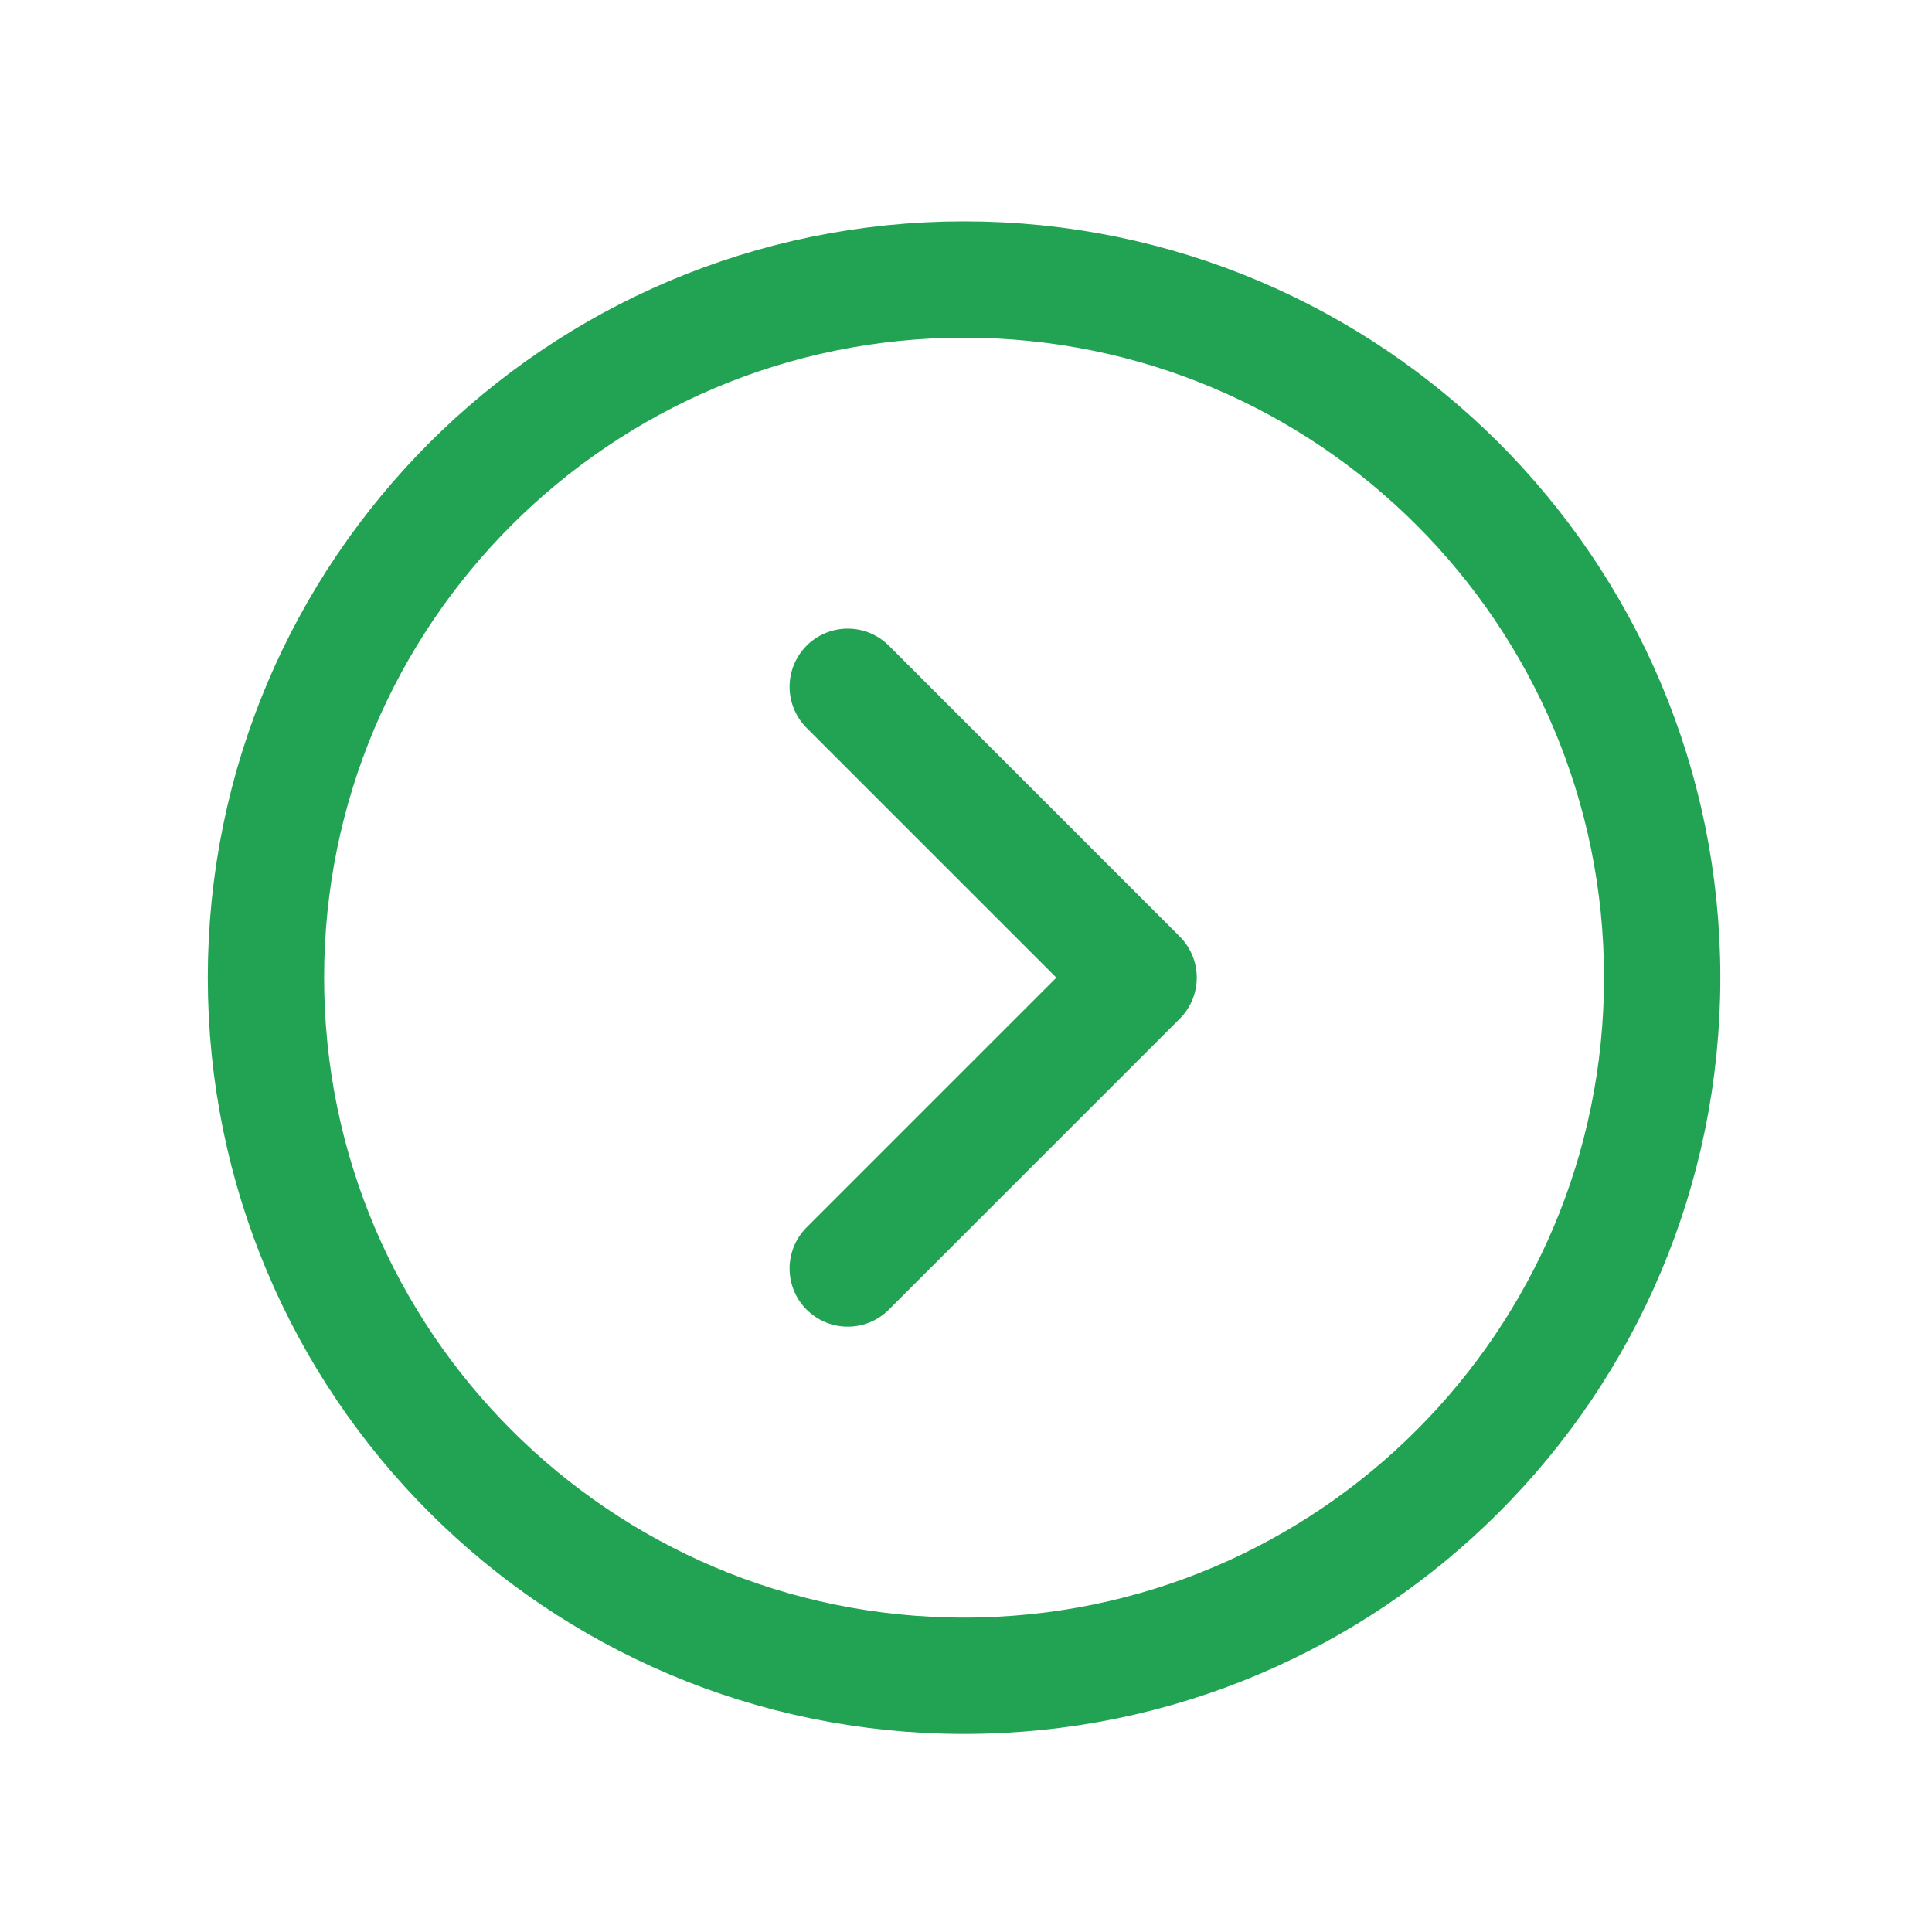 <svg width="38" height="38" viewBox="0 0 38 38" fill="none" xmlns="http://www.w3.org/2000/svg">
<g>
<path d="M18.962 32.96C26.546 32.96 32.693 26.812 32.693 19.229C32.693 11.646 26.546 5.498 18.962 5.498C11.379 5.498 5.231 11.646 5.231 19.229C5.231 26.812 11.379 32.96 18.962 32.96Z" stroke="#22A354" stroke-width="2.288" stroke-linecap="round" stroke-linejoin="round"/>
<path d="M16.674 13.508L22.395 19.229L16.674 24.95" stroke="#22A354" stroke-width="2.288" stroke-linecap="round" stroke-linejoin="round"/>
</g>
</svg>
